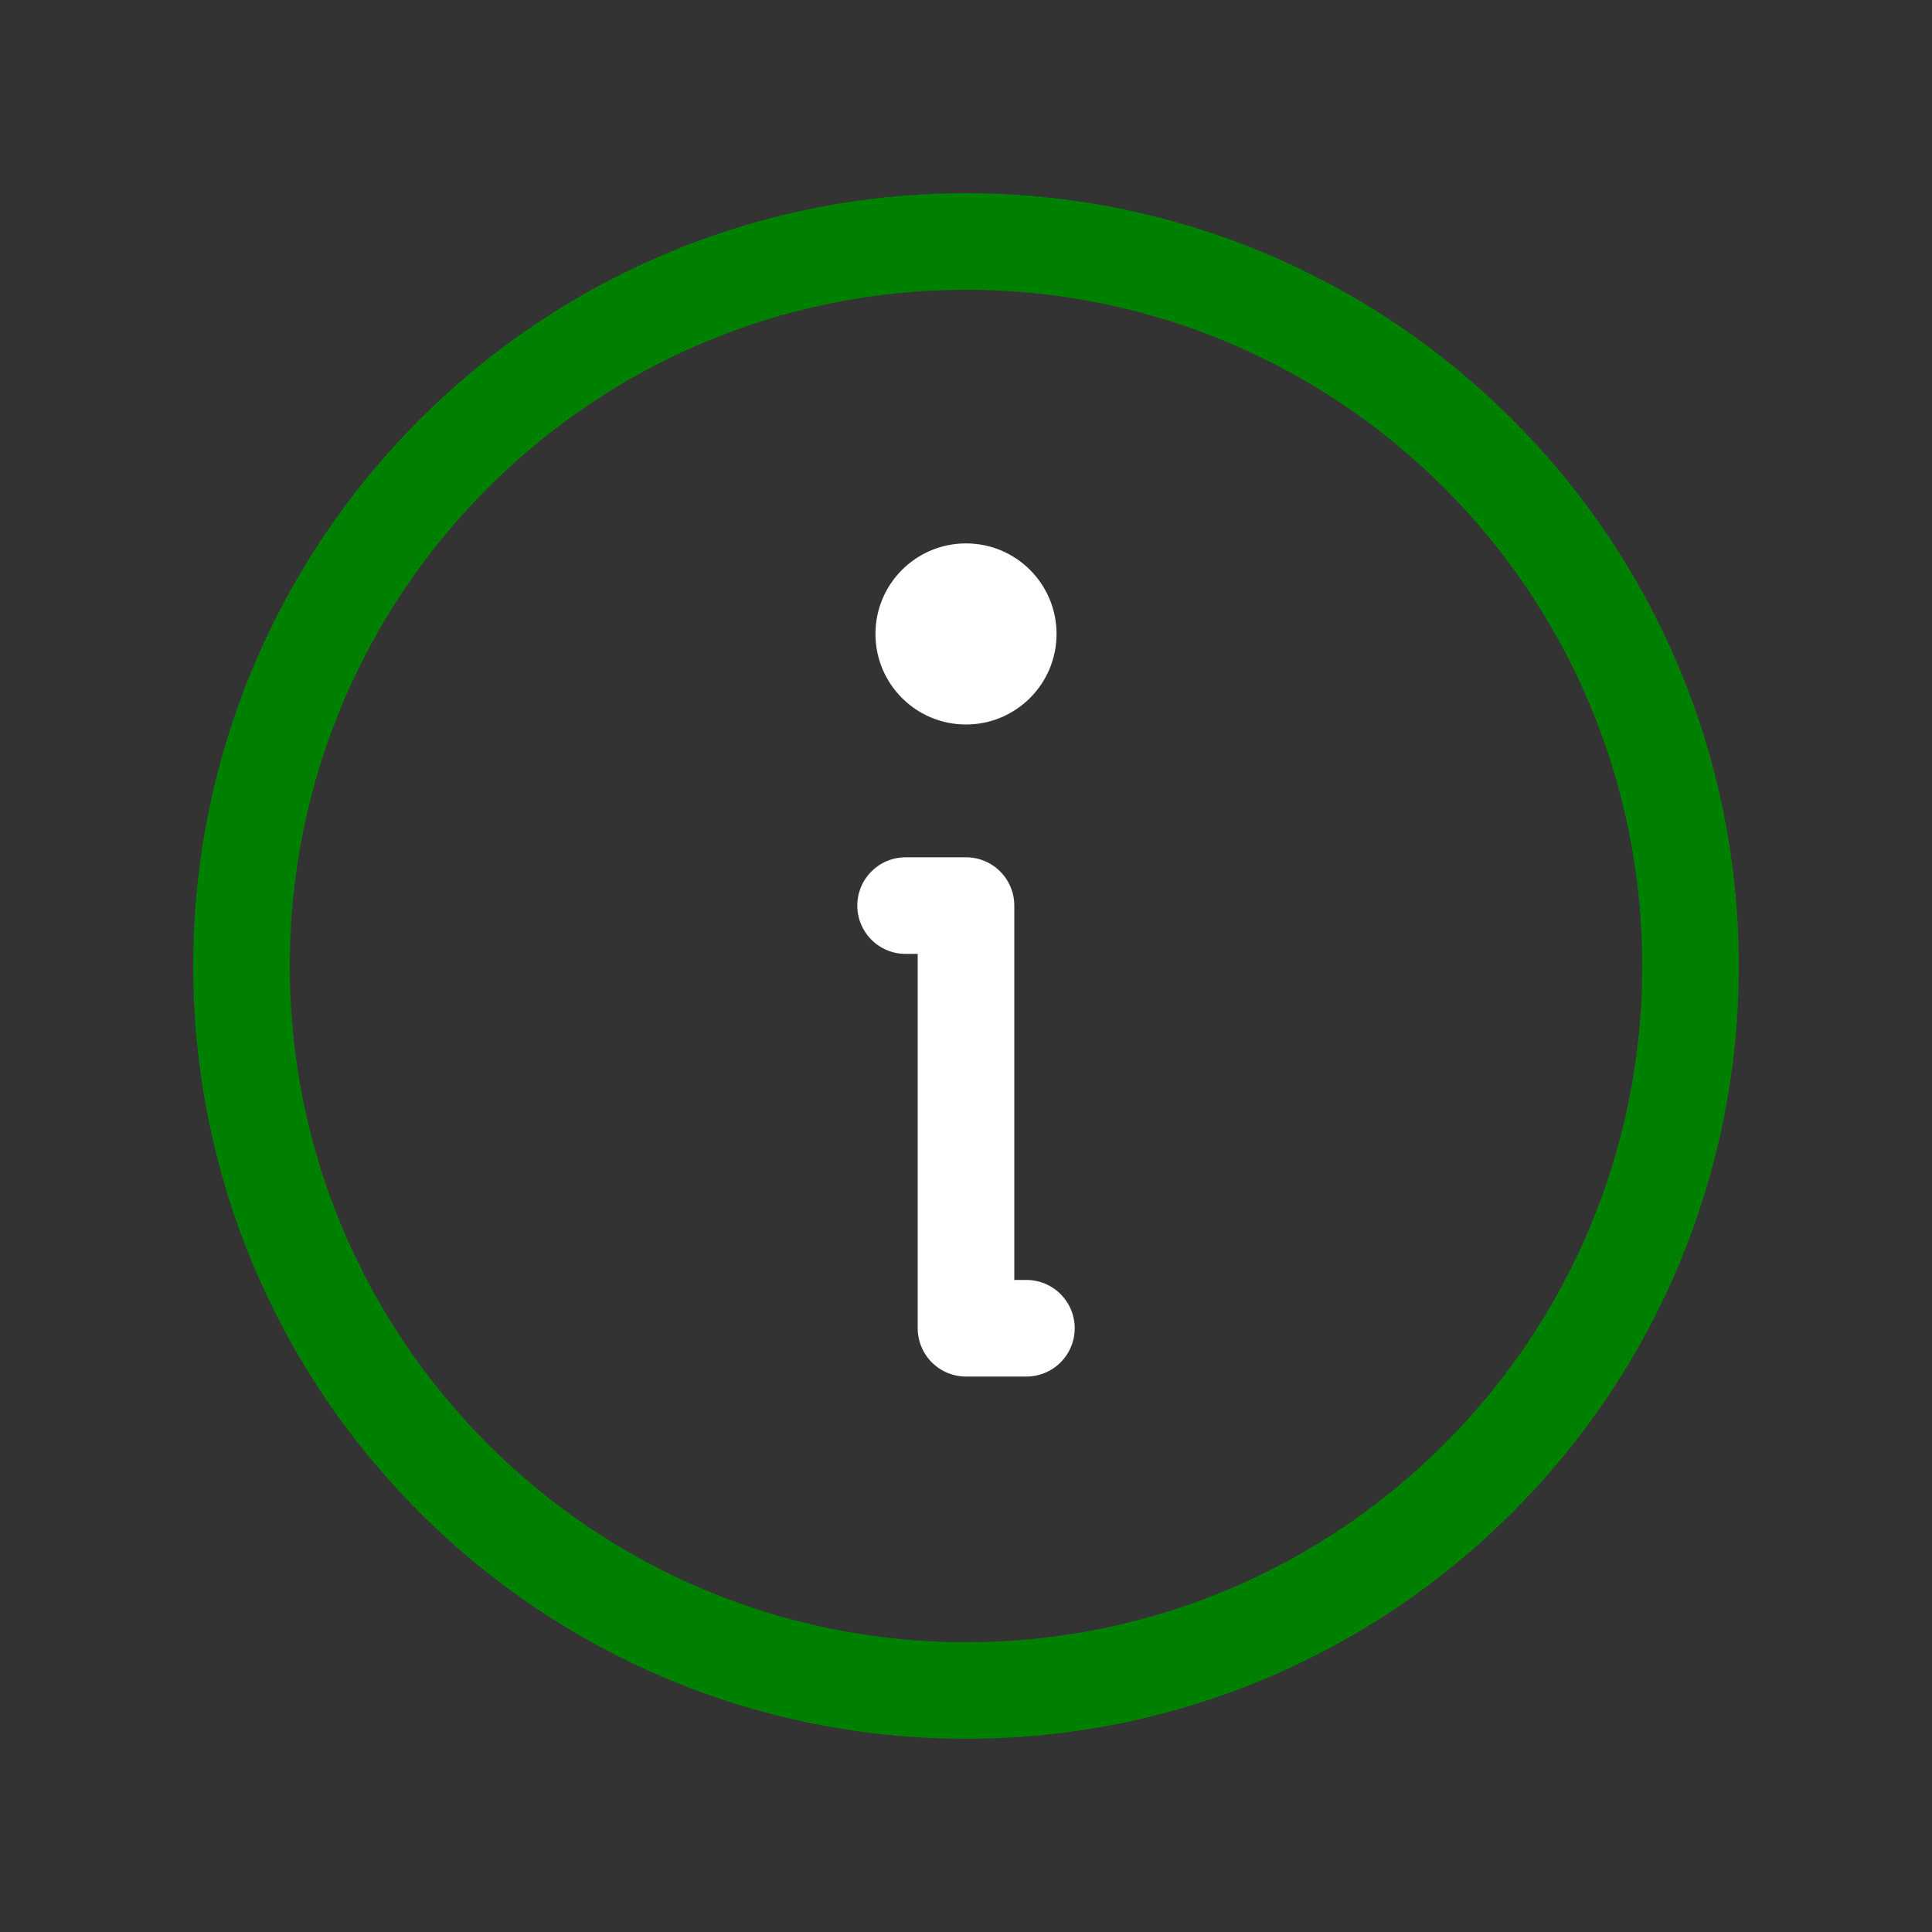<svg width="30" height="30" viewBox="0 0 30 30" fill="none" xmlns="http://www.w3.org/2000/svg">
<rect x="0" y="0" width="30" height="30" fill="#333333" stroke="none"/>
<path d="M15 26.25C21.213 26.25 26.25 21.213 26.25 15C26.25 8.787 21.213 3.75 15 3.75C8.787 3.75 3.75 8.787 3.75 15C3.75 21.213 8.787 26.25 15 26.25Z" stroke="green" stroke-width="1.5" stroke-linecap="round" stroke-linejoin="round"/>
<path d="M14.062 14.062H15V20.625H15.938" stroke="white" stroke-width="1.5" stroke-linecap="round" stroke-linejoin="round"/>
<path d="M15 11.25C15.777 11.25 16.406 10.62 16.406 9.844C16.406 9.067 15.777 8.438 15 8.438C14.223 8.438 13.594 9.067 13.594 9.844C13.594 10.62 14.223 11.25 15 11.25Z" fill="white"/>
</svg>
